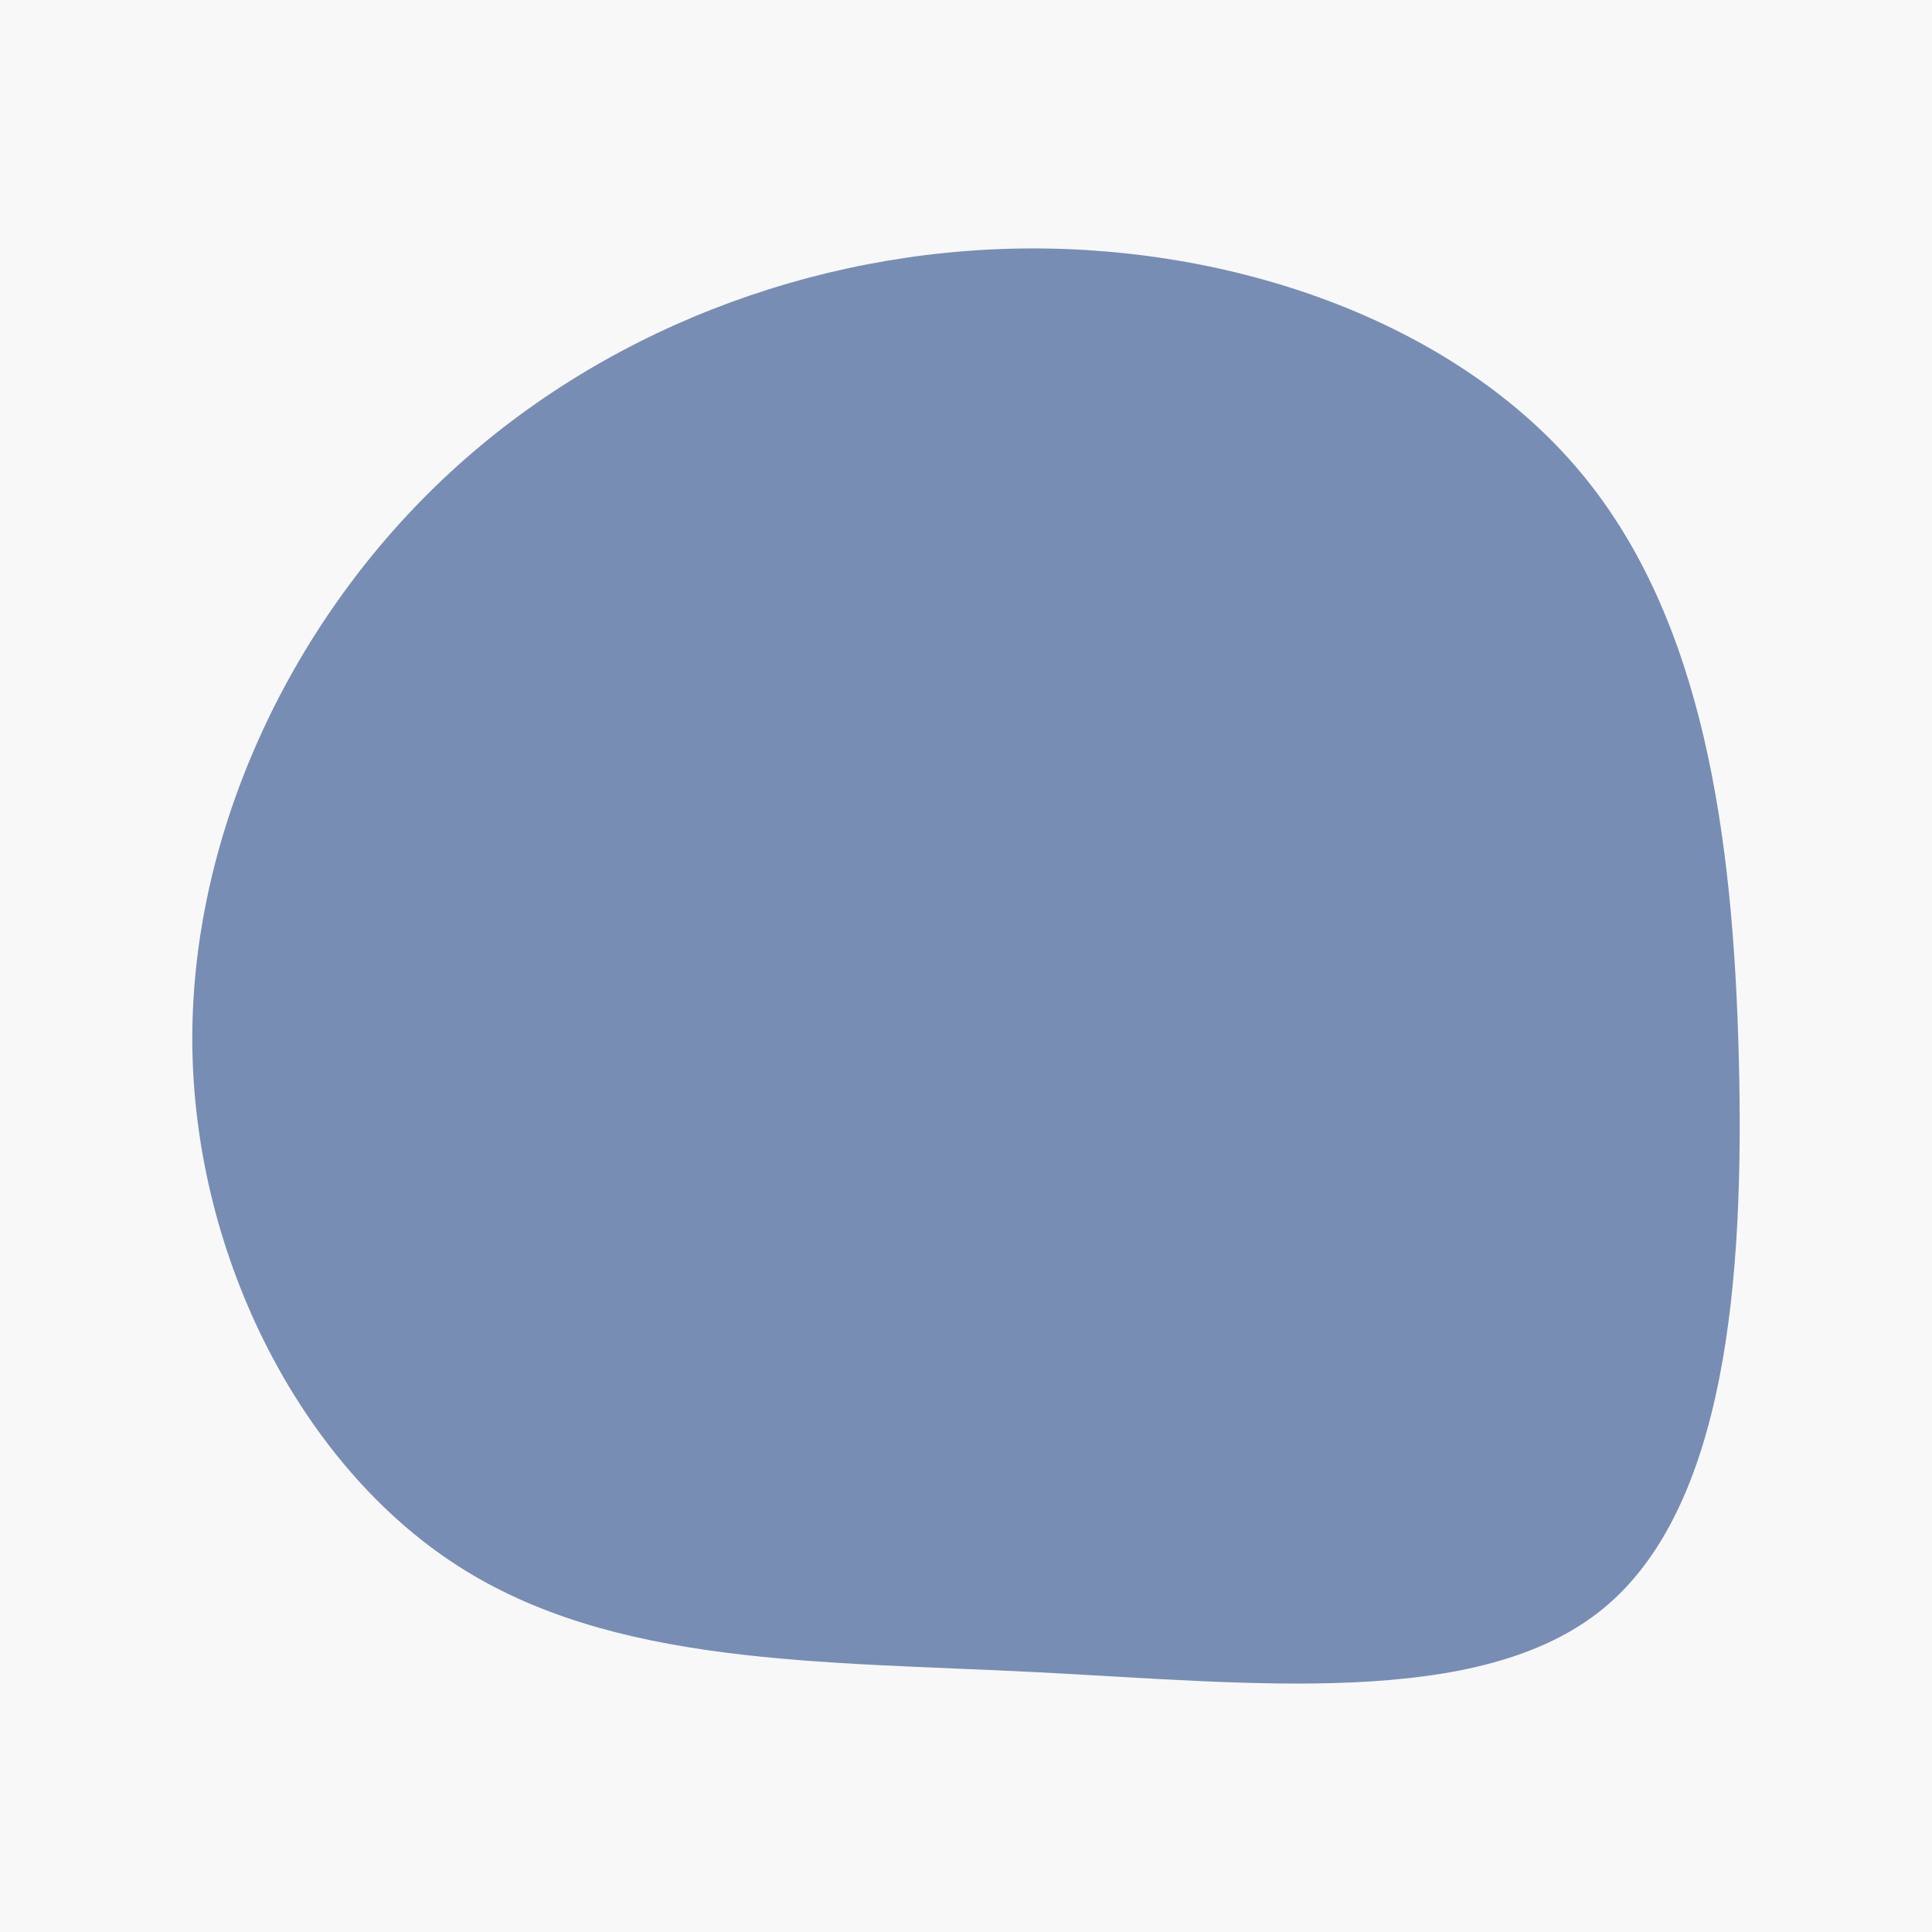 <svg id="visual" viewBox="0 0 900 900" width="900" height="900" xmlns="http://www.w3.org/2000/svg" xmlns:xlink="http://www.w3.org/1999/xlink" version="1.1"><rect x="0" y="0" width="900" height="900" fill="#f8f8f8"></rect><g transform="translate(477.217 490.442)"><path d="M259.1 -270.4C316.4 -201.8 330.2 -100.9 332.8 2.6C335.4 106.1 326.8 212.1 269.5 259C212.1 305.9 106.1 293.6 5.1 288.5C-95.9 283.4 -191.9 285.6 -264.4 238.7C-336.9 191.9 -385.9 95.9 -387.6 -1.6C-389.2 -99.2 -343.5 -198.5 -271 -267.1C-198.5 -335.8 -99.2 -373.9 0.8 -374.7C100.9 -375.5 201.8 -339.1 259.1 -270.4" fill="#778DB3"></path></g></svg>